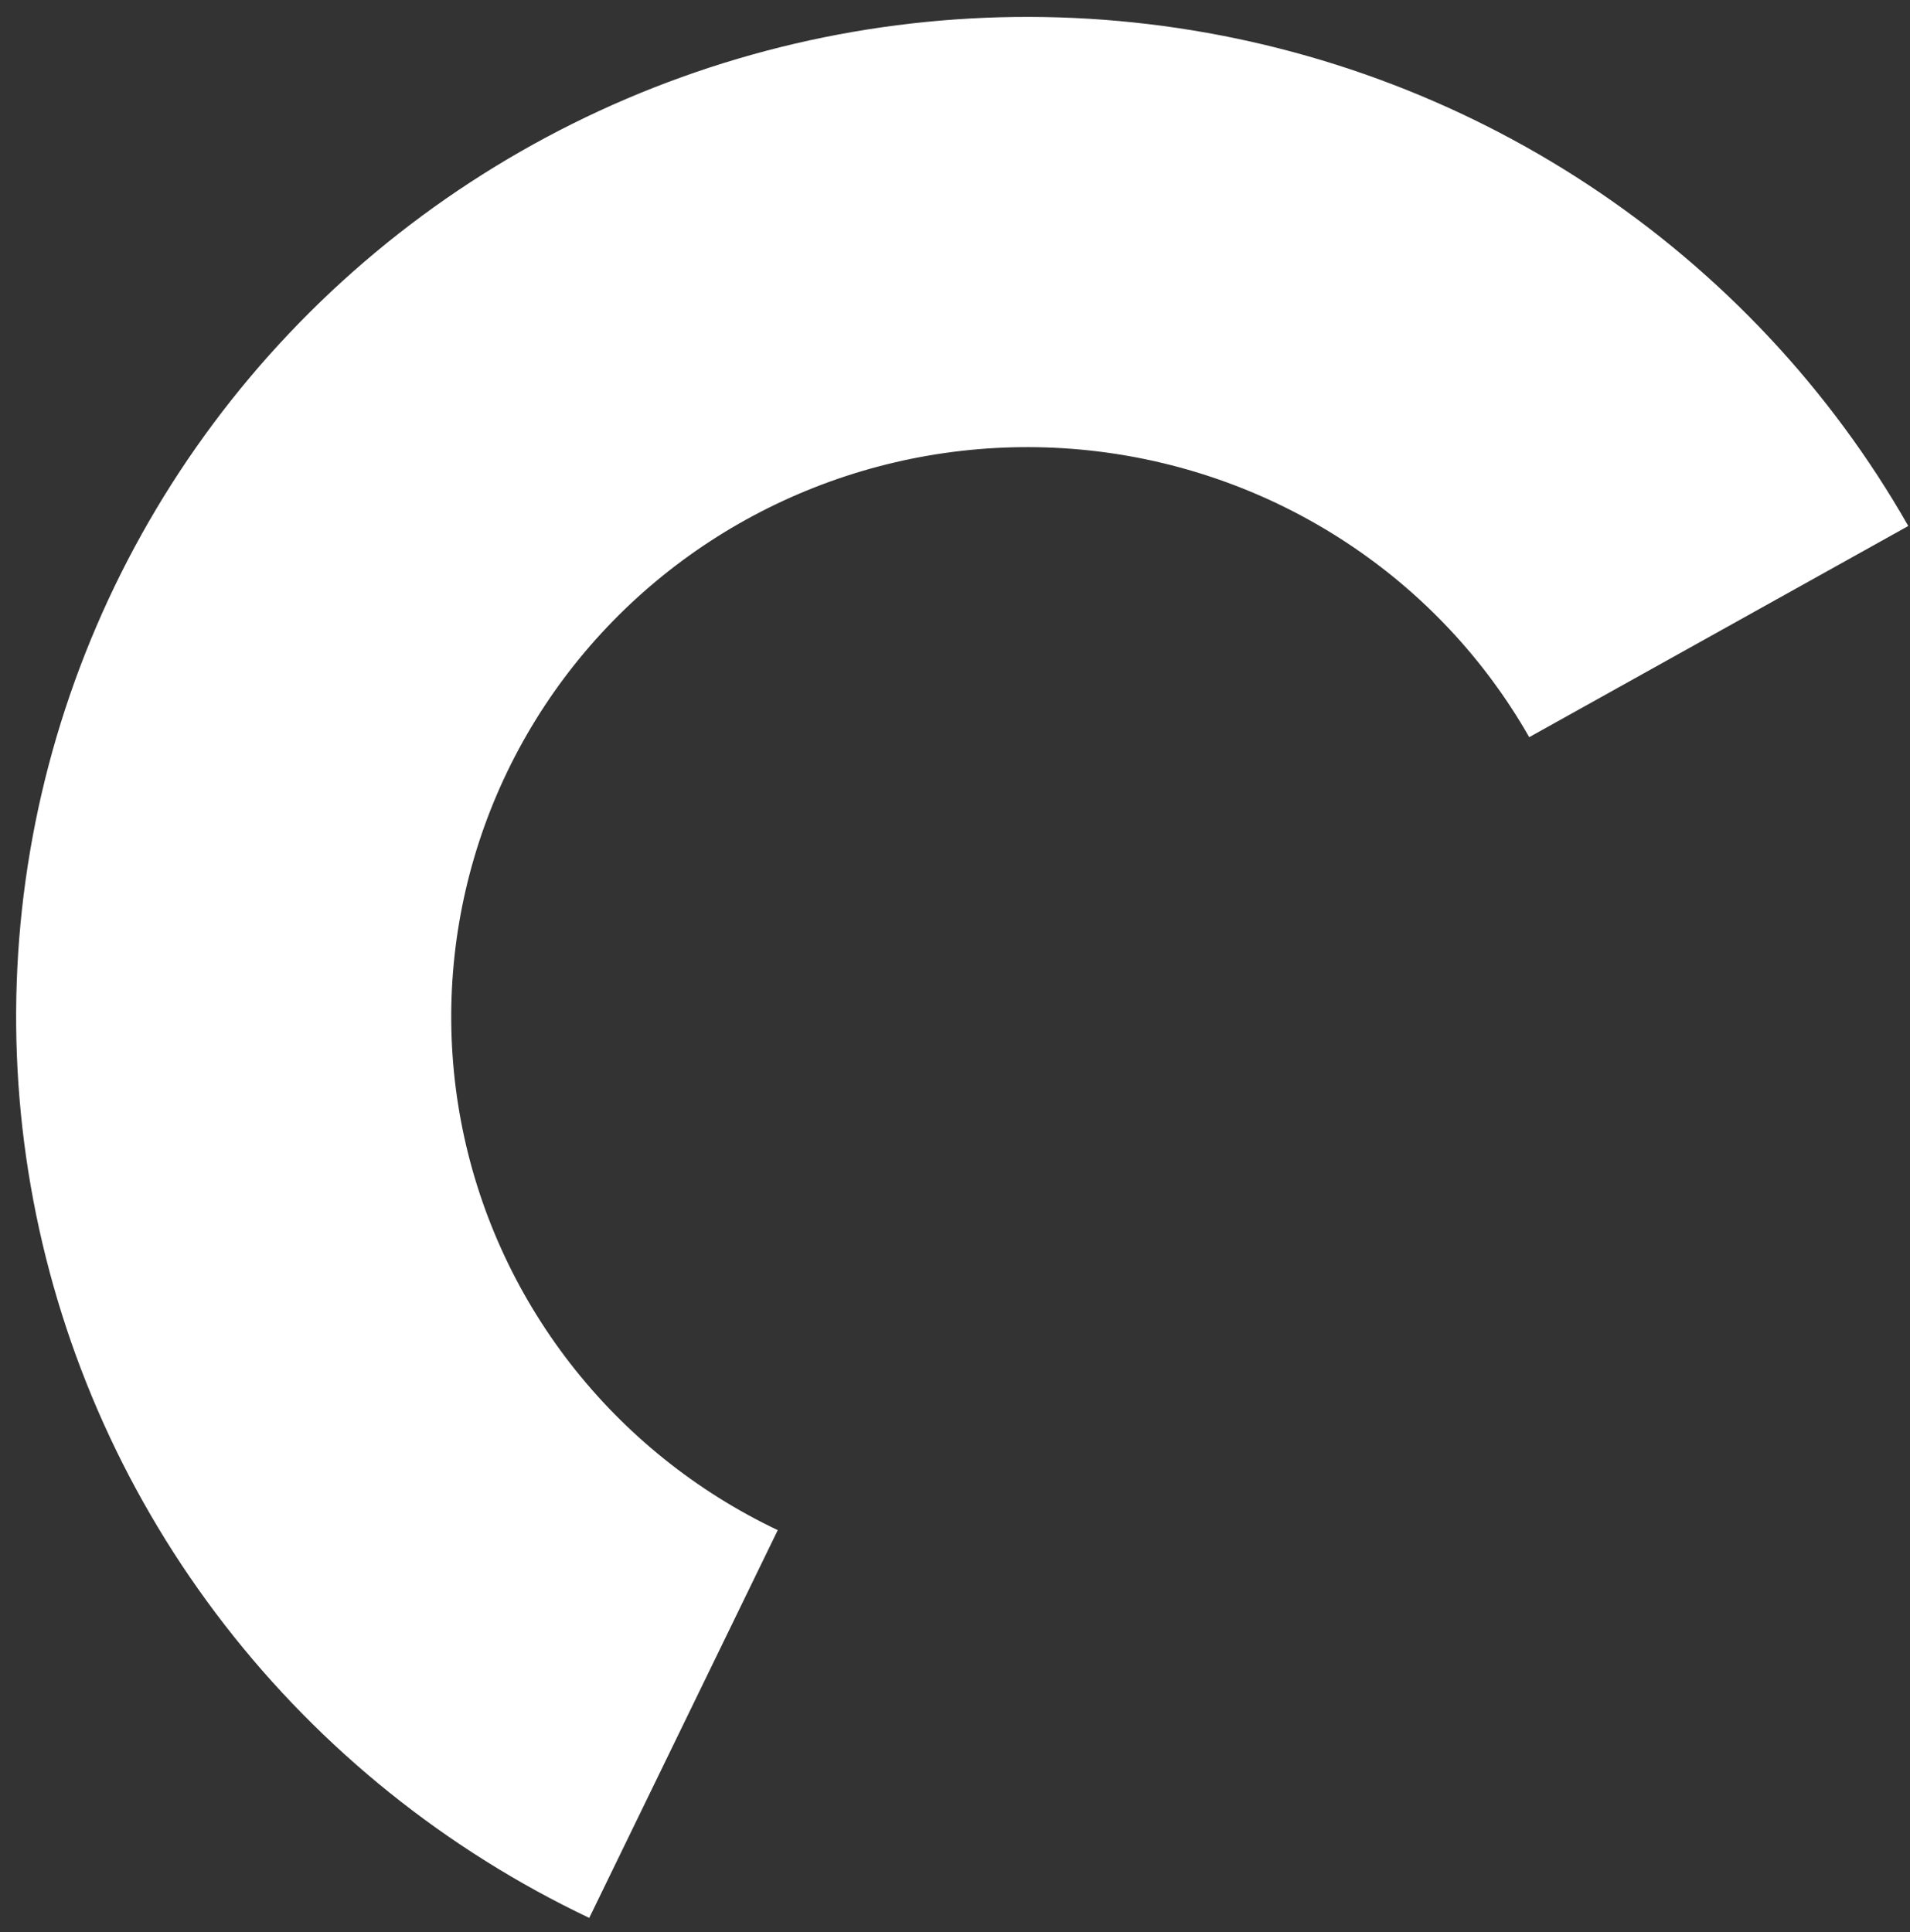<svg width="85" height="86" viewBox="0 0 85 86" fill="none" xmlns="http://www.w3.org/2000/svg">
<rect x="0" y="0" width="85" height="86" fill="#333333" stroke="none"/>
<path d="M84.924 23.41C81.456 17.322 76.587 12.128 70.711 8.247C64.835 4.366 58.117 1.908 51.102 1.072C44.087 0.236 36.971 1.045 30.331 3.434C23.691 5.824 17.713 9.726 12.881 14.824C8.05 19.923 4.5 26.076 2.52 32.783C0.54 39.491 0.186 46.566 1.485 53.434C2.784 60.302 5.701 66.772 9.999 72.318C14.296 77.865 19.855 82.332 26.223 85.359L34.612 68.101C30.983 66.377 27.817 63.831 25.369 60.672C22.92 57.512 21.259 53.826 20.518 49.913C19.778 46 19.98 41.97 21.108 38.149C22.236 34.327 24.258 30.822 27.011 27.917C29.763 25.013 33.169 22.79 36.952 21.428C40.735 20.067 44.789 19.606 48.785 20.082C52.782 20.559 56.609 21.959 59.956 24.17C63.304 26.381 66.078 29.34 68.054 32.809L84.924 23.41Z" fill="white"/>
</svg>
